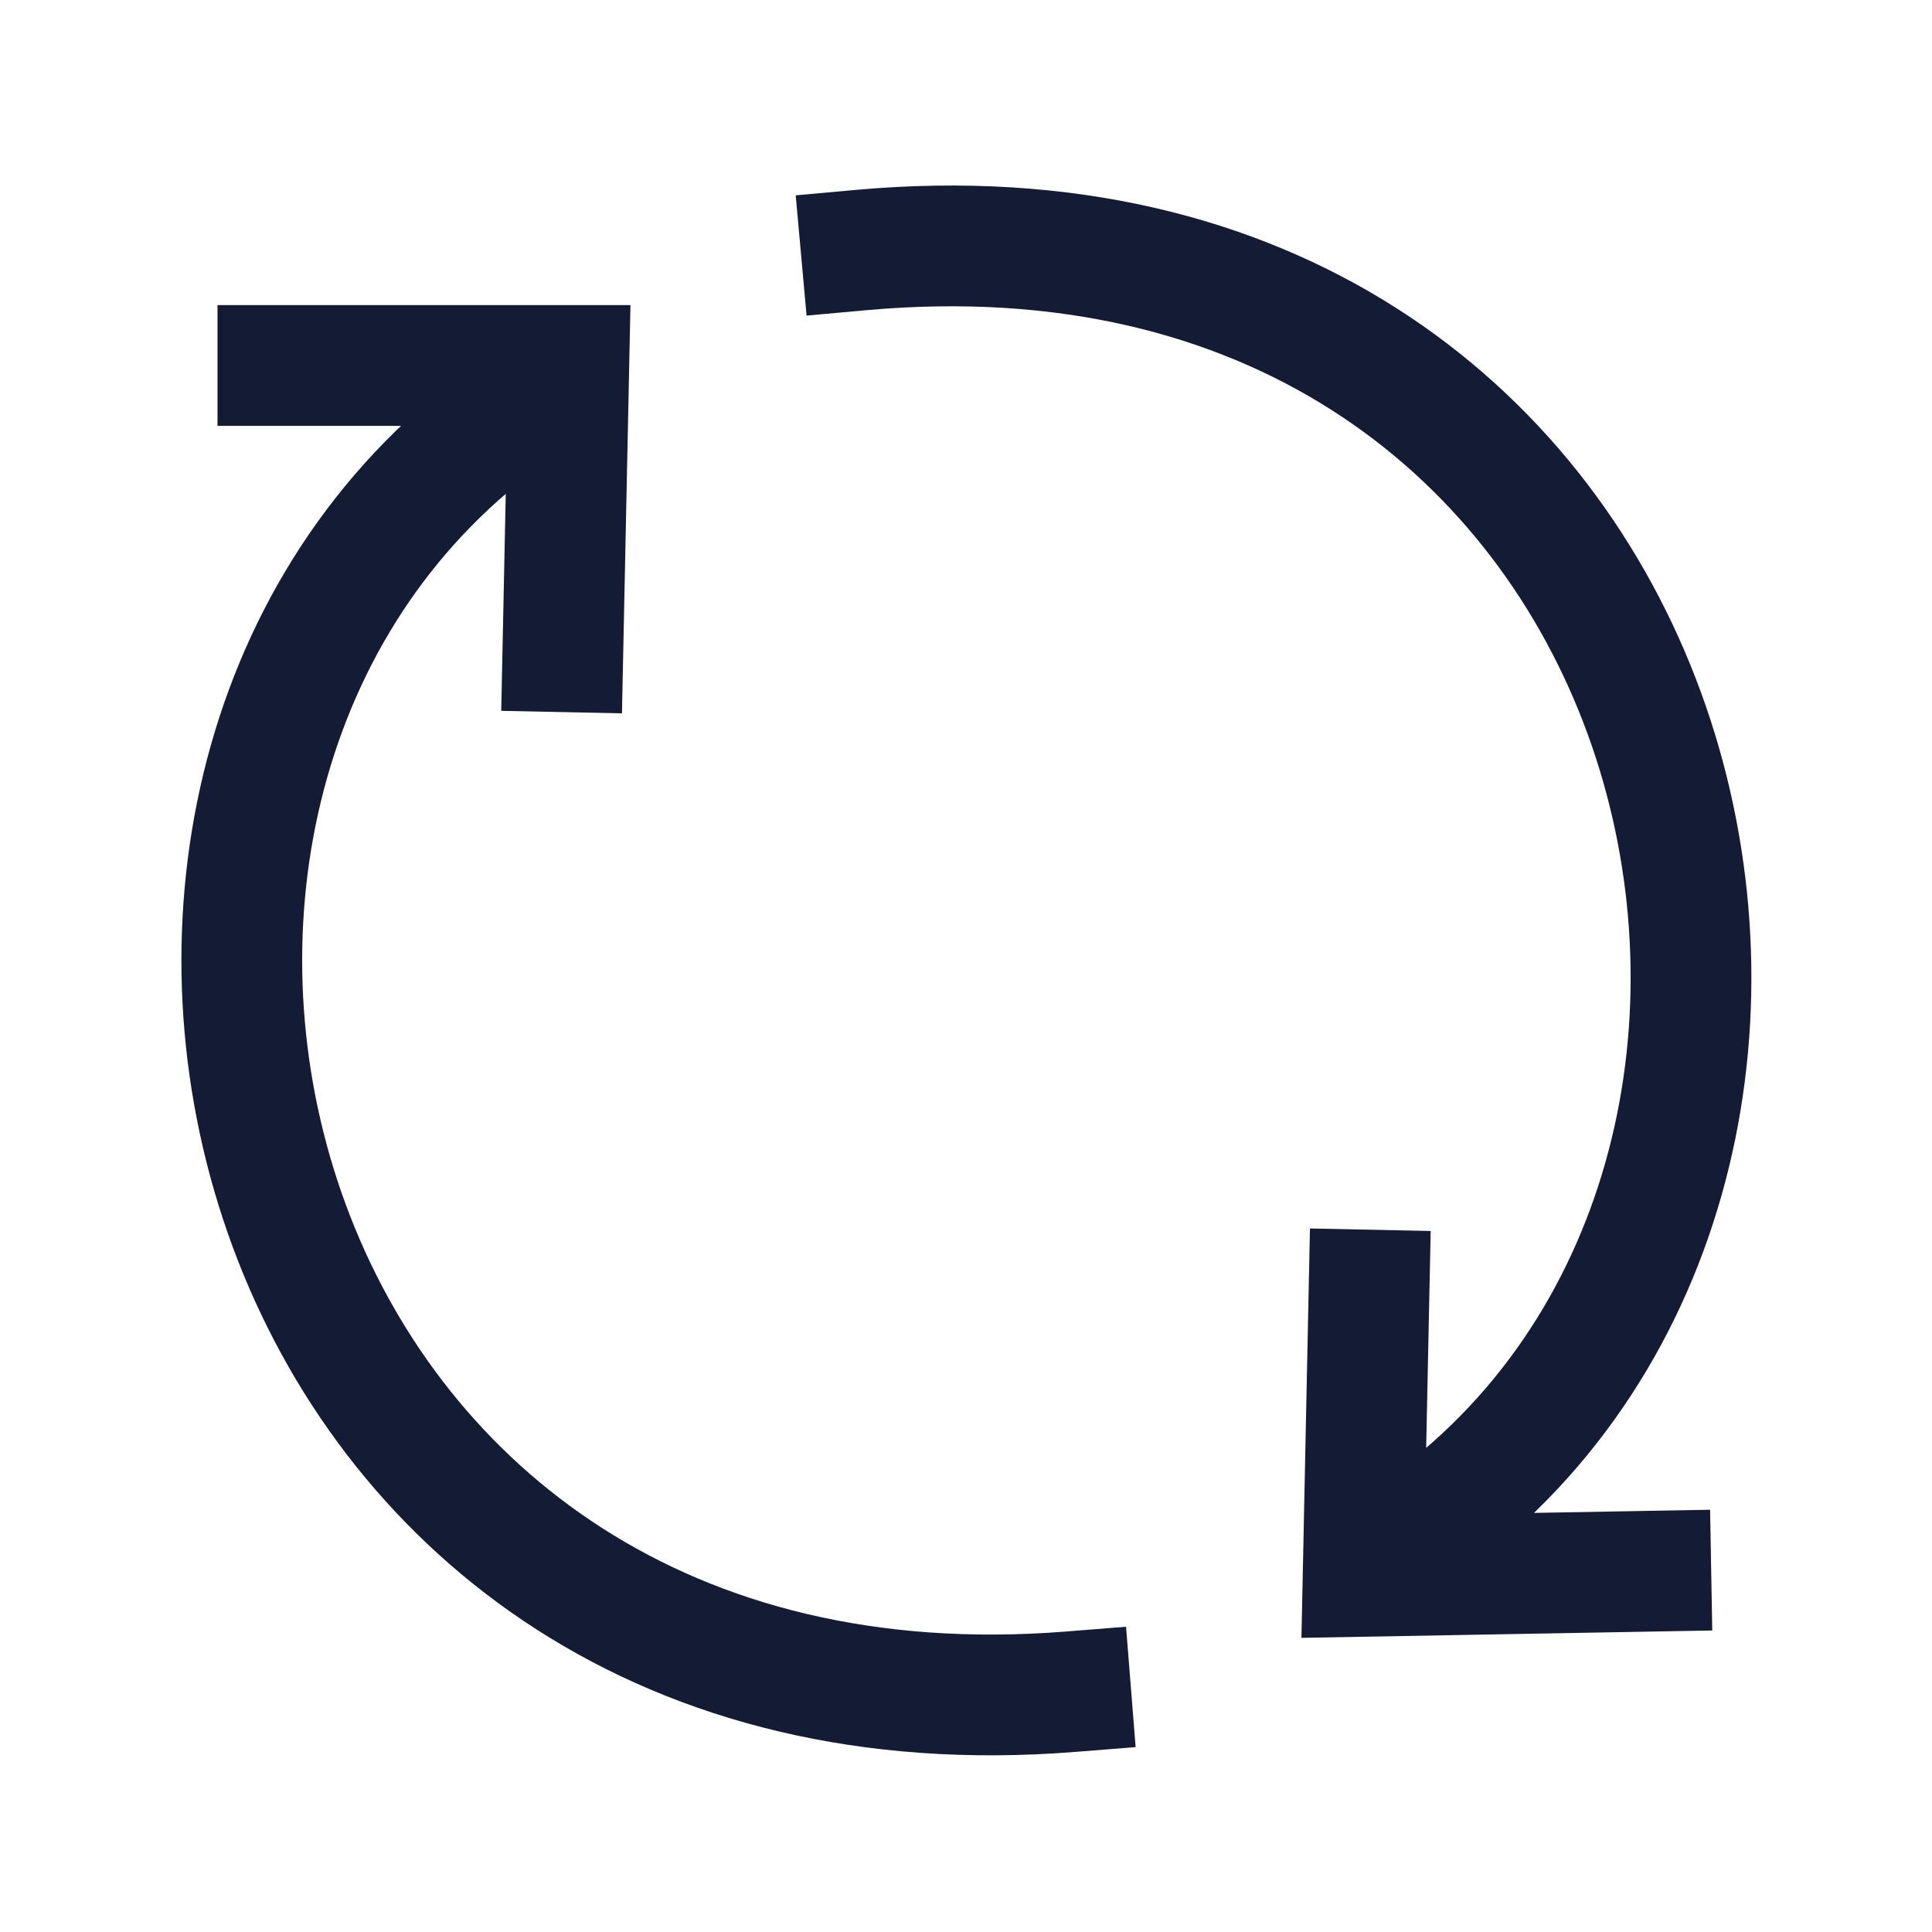 <svg width="24" height="24" viewBox="0 0 24 24" fill="none" xmlns="http://www.w3.org/2000/svg">
<path d="M10.699 3.106C20.85 2.191 23.829 13.766 18.177 18.579M17.007 16.026L16.933 19.582L20.507 19.518M13.3 21.015C3.198 21.819 0.17 10.355 5.822 5.542M6.992 8.096L7.066 4.54H3.452" stroke="#141B34" stroke-width="1.5" stroke-linecap="square"/>
</svg>
